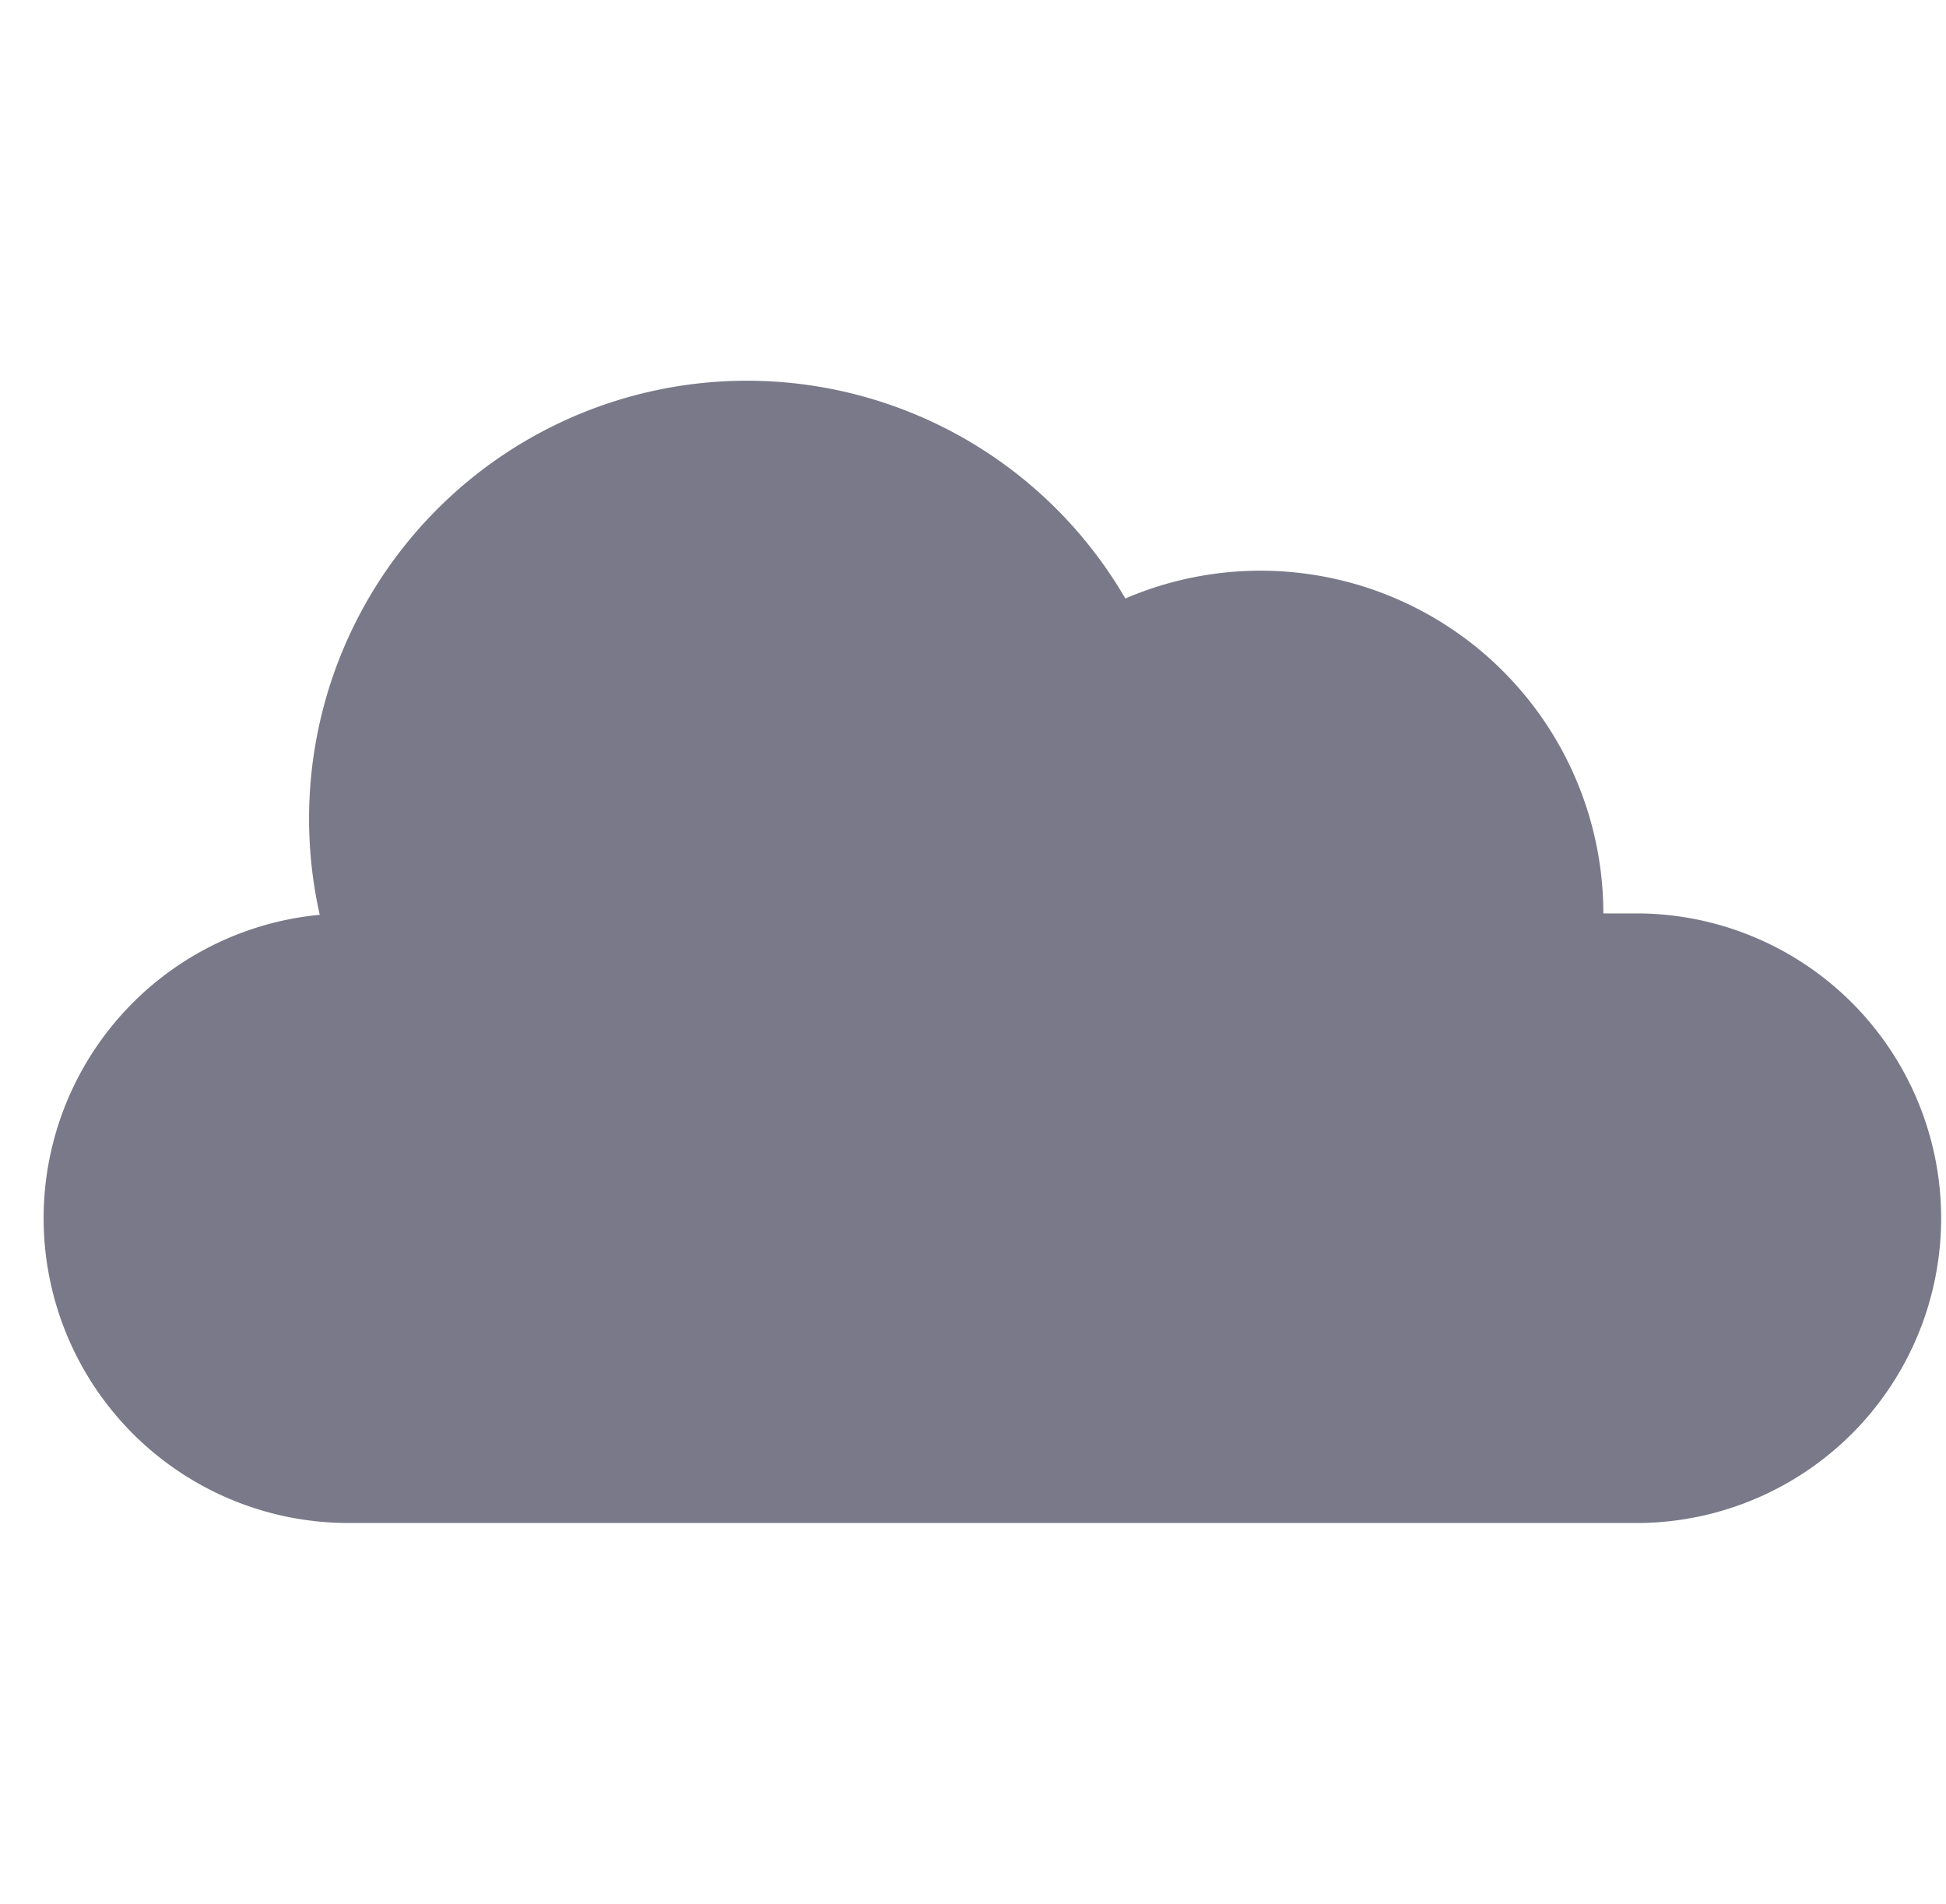 <svg xmlns="http://www.w3.org/2000/svg" width="46" height="45" viewBox="0 0 46 45">
    <path fill="#797989" fill-rule="evenodd" d="M38.8 21.592h-.9a8.103 8.103 0 0 0-11.299-7.445 10.345 10.345 0 0 0-16.697-1.652 10.351 10.351 0 0 0-2.346 9.129A7.204 7.204 0 0 0 8.201 36H38.8a7.205 7.205 0 0 0 0-14.408z"/>
</svg>
